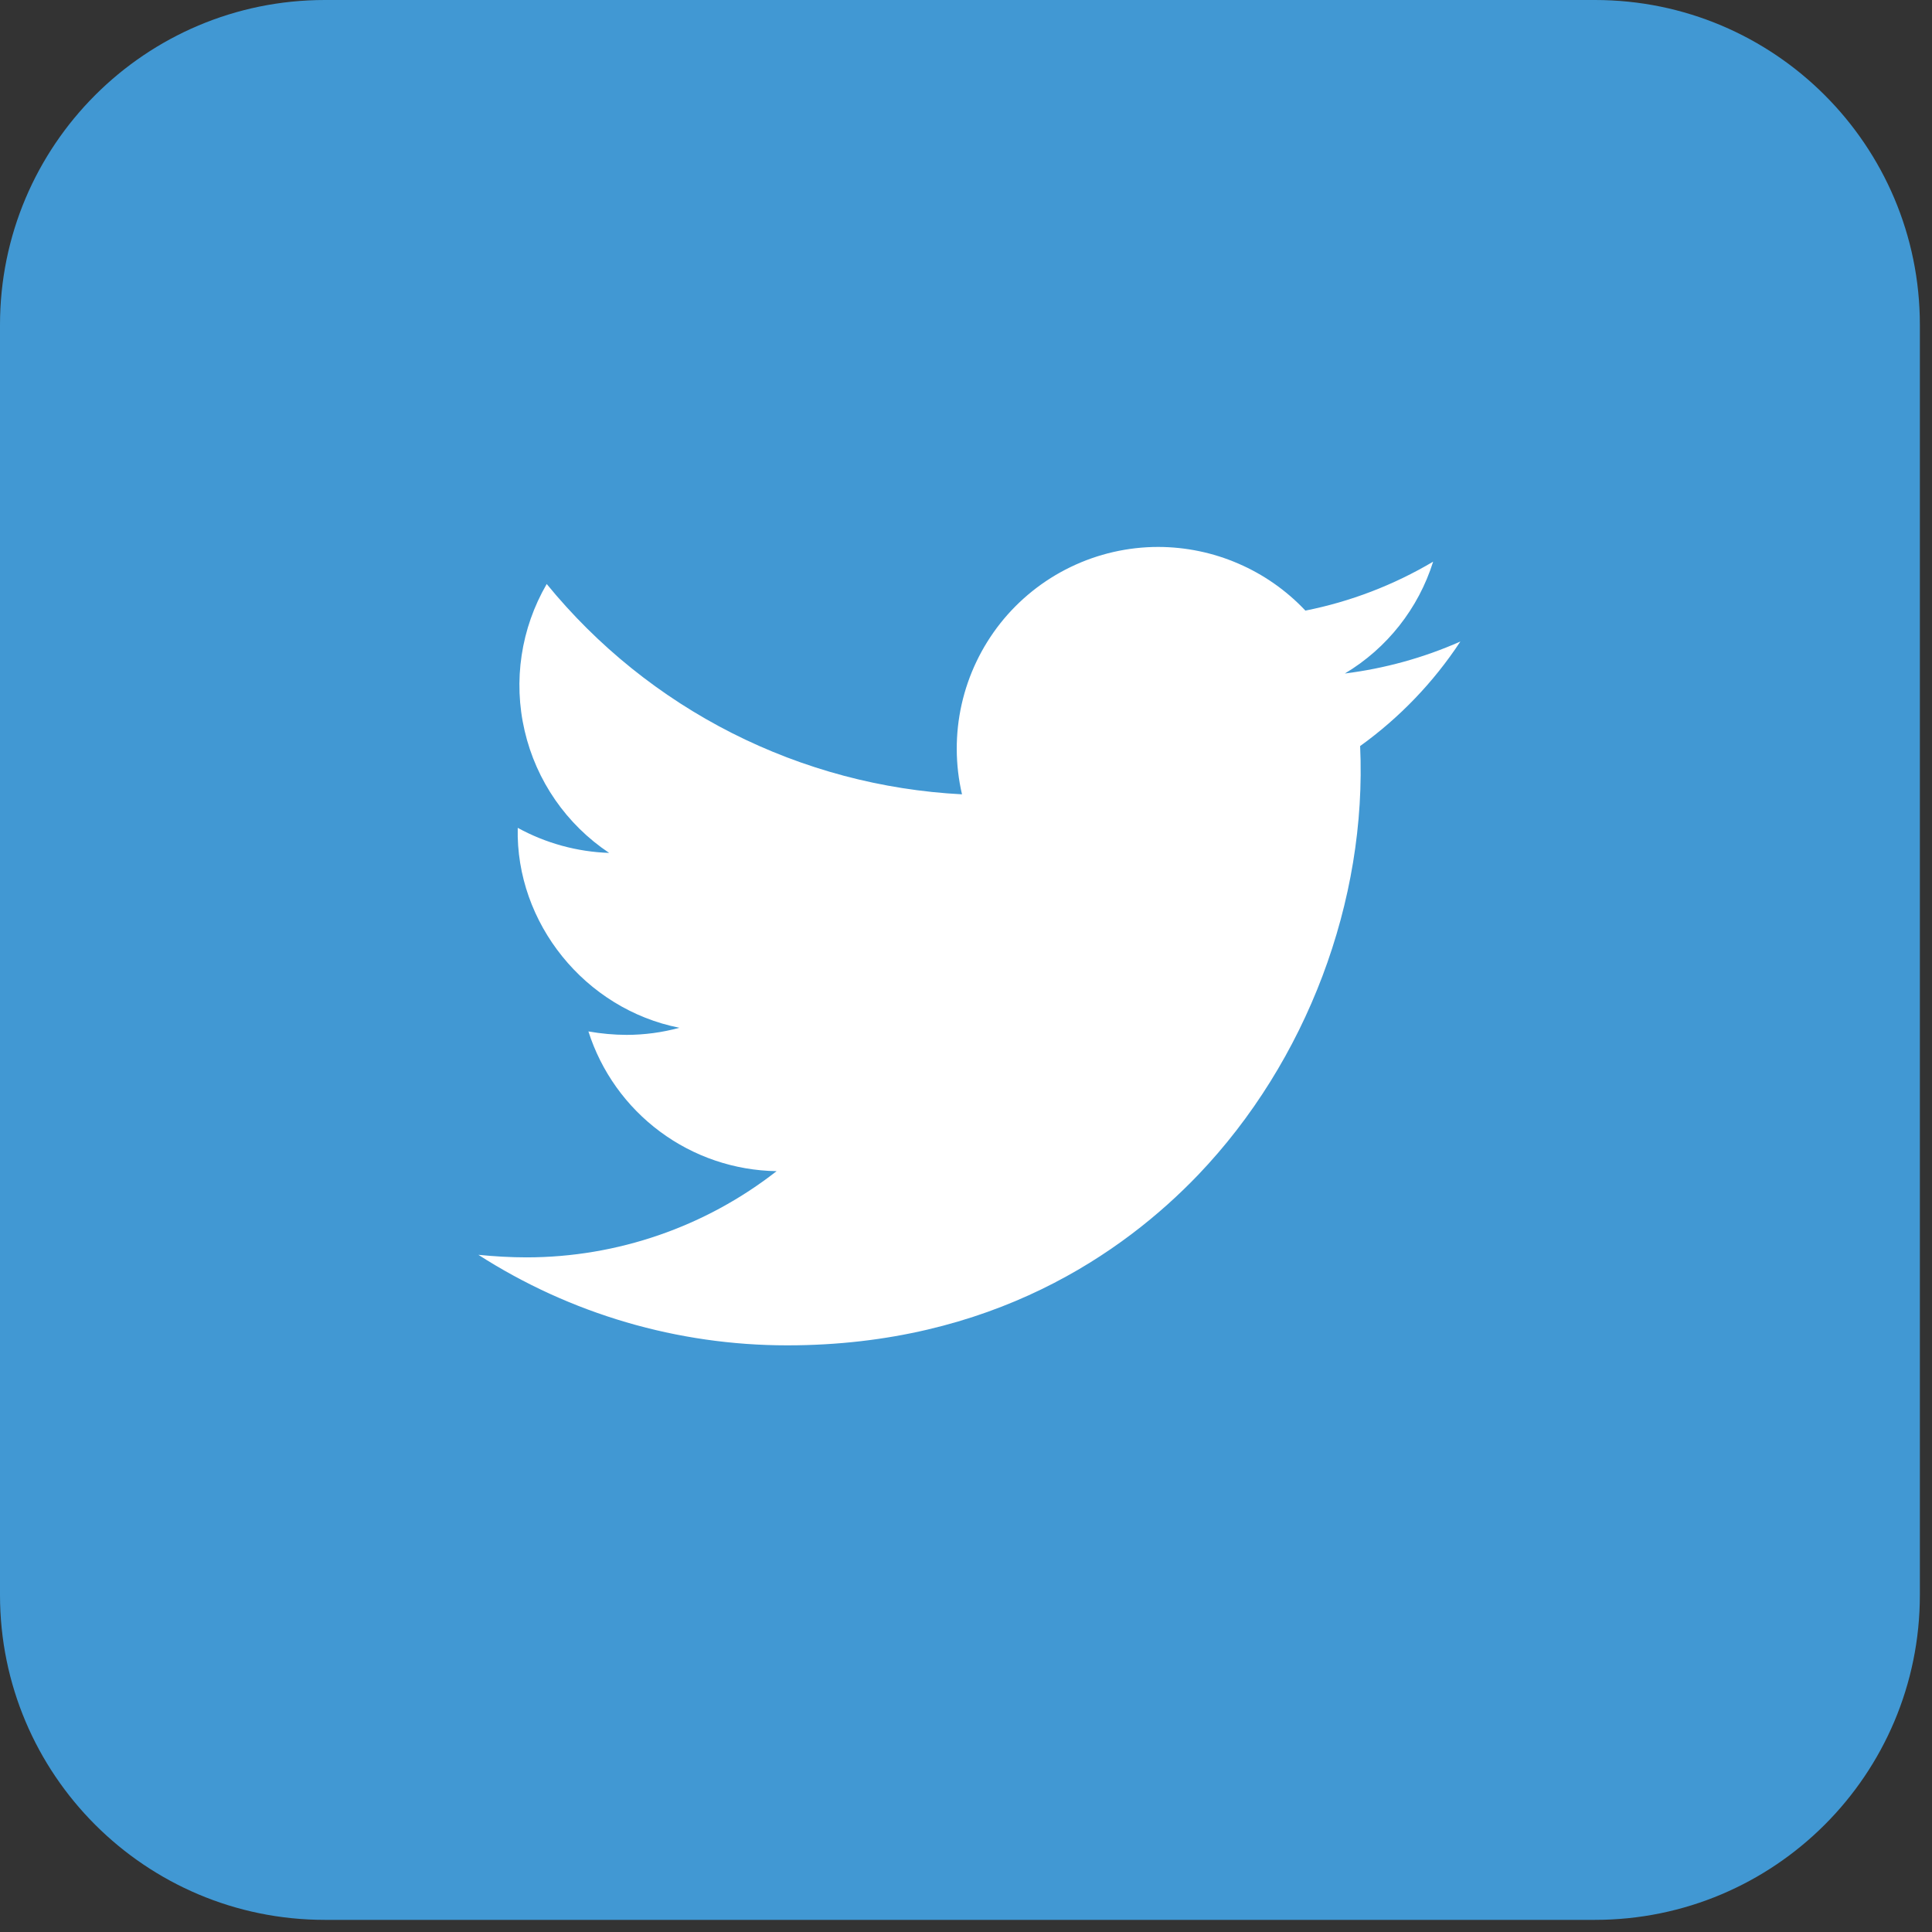 <svg width="43" height="43" viewBox="0 0 43 43" fill="none" xmlns="http://www.w3.org/2000/svg">
<rect x="0" y="0" width="43" height="43" fill="#333333" stroke="none"/>
<g clip-path="url(#clip0)">
<path d="M35.499 0H7.23C3.237 0 0 3.237 0 7.23V35.499C0 39.493 3.237 42.73 7.23 42.73H35.499C39.493 42.73 42.73 39.493 42.73 35.499V7.23C42.73 3.237 39.493 0 35.499 0Z" fill="#4198D3"/>
<path d="M17.522 29.943C15.084 29.944 12.698 29.245 10.647 27.928C11.005 27.964 11.367 27.985 11.723 27.985C13.739 27.983 15.697 27.307 17.285 26.066C16.349 26.052 15.441 25.744 14.69 25.186C13.938 24.628 13.381 23.848 13.096 22.956C13.377 23.006 13.662 23.032 13.947 23.033C14.344 23.032 14.739 22.98 15.121 22.875C13.02 22.459 11.474 20.544 11.523 18.425C12.148 18.768 12.845 18.959 13.558 18.983C12.608 18.35 11.935 17.378 11.677 16.266C11.418 15.154 11.594 13.986 12.168 12.998C13.296 14.38 14.702 15.511 16.294 16.317C17.886 17.123 19.629 17.587 21.411 17.679C21.258 17.021 21.255 16.337 21.403 15.677C21.551 15.018 21.846 14.401 22.265 13.871C22.685 13.342 23.219 12.914 23.828 12.62C24.436 12.326 25.103 12.173 25.778 12.173C26.392 12.174 26.999 12.3 27.562 12.544C28.125 12.787 28.633 13.143 29.054 13.59C30.056 13.391 31.018 13.022 31.897 12.501C31.57 13.543 30.87 14.43 29.932 14.99C30.819 14.879 31.686 14.64 32.503 14.278C31.908 15.183 31.151 15.972 30.272 16.605C30.429 20.055 29.081 23.624 26.667 26.149C25.007 27.88 22.078 29.943 17.522 29.943Z" fill="white"/>
</g>
<defs>
<clipPath id="clip0">
<rect width="42.73" height="42.73" fill="white"/>
</clipPath>
</defs>
</svg>

